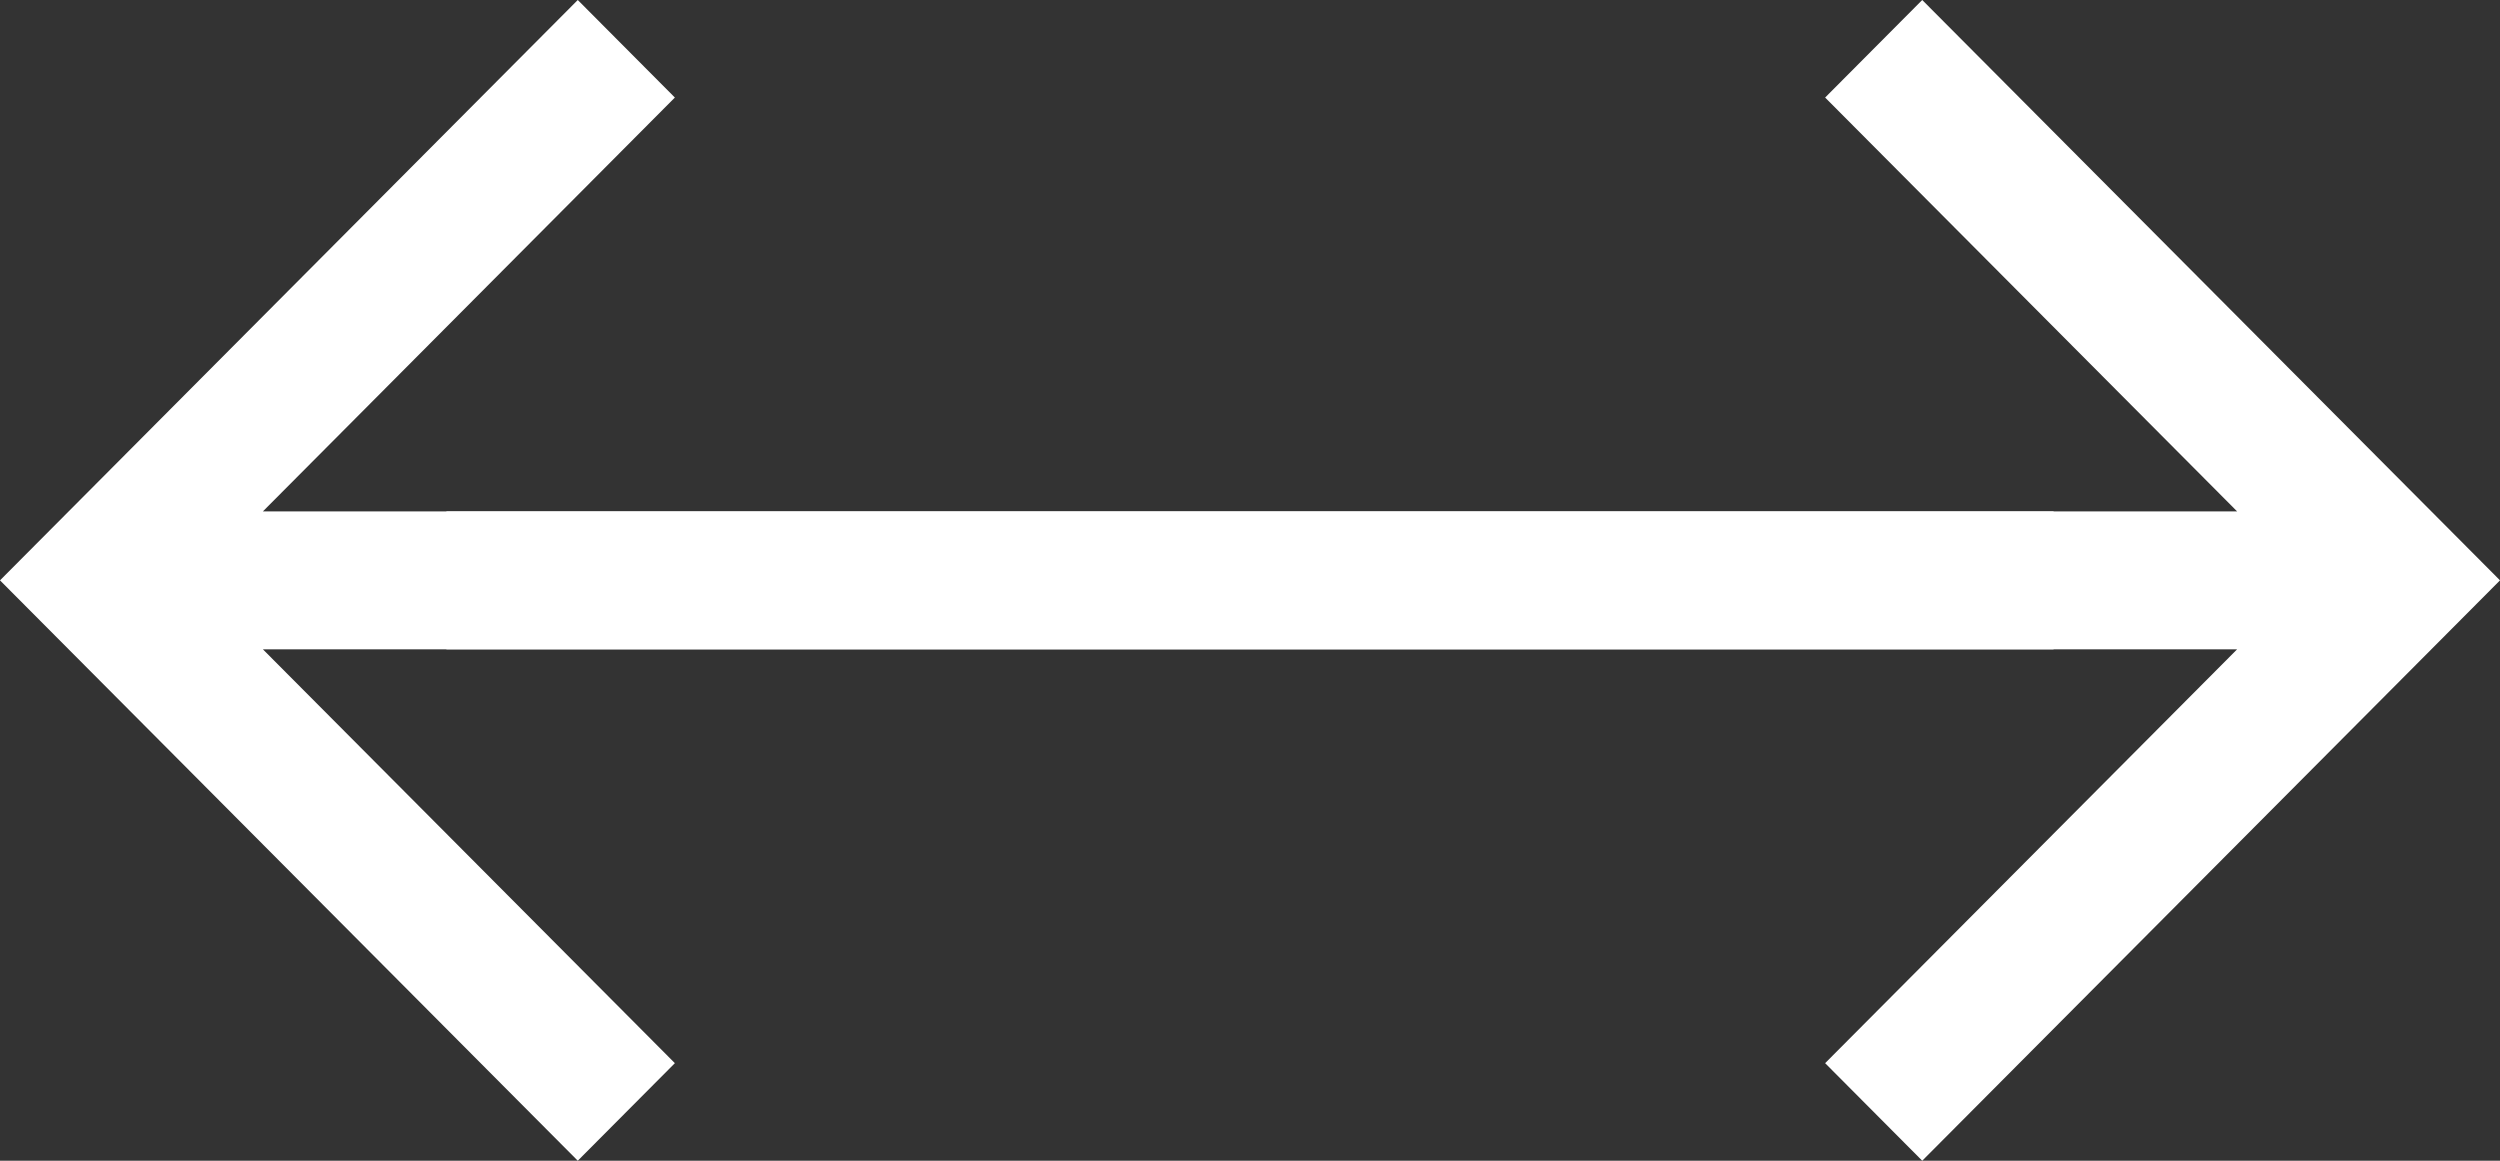 <svg width="56" height="26" viewBox="0 0 56 26" fill="none" xmlns="http://www.w3.org/2000/svg">
<rect x="0" y="0" width="56" height="26" fill="#333333" stroke="none"/>
<path d="M46 11.455H5.889L15.117 2.185L12.942 0L0 13L12.942 26L15.117 23.815L5.889 14.545H46V11.455V11.455Z" fill="white"/>
<path d="M10 14.545L50.111 14.545L40.883 23.815L43.058 26L56 13L43.058 -1.36969e-06L40.883 2.185L50.111 11.455L10 11.455L10 14.545V14.545Z" fill="white"/>
</svg>
